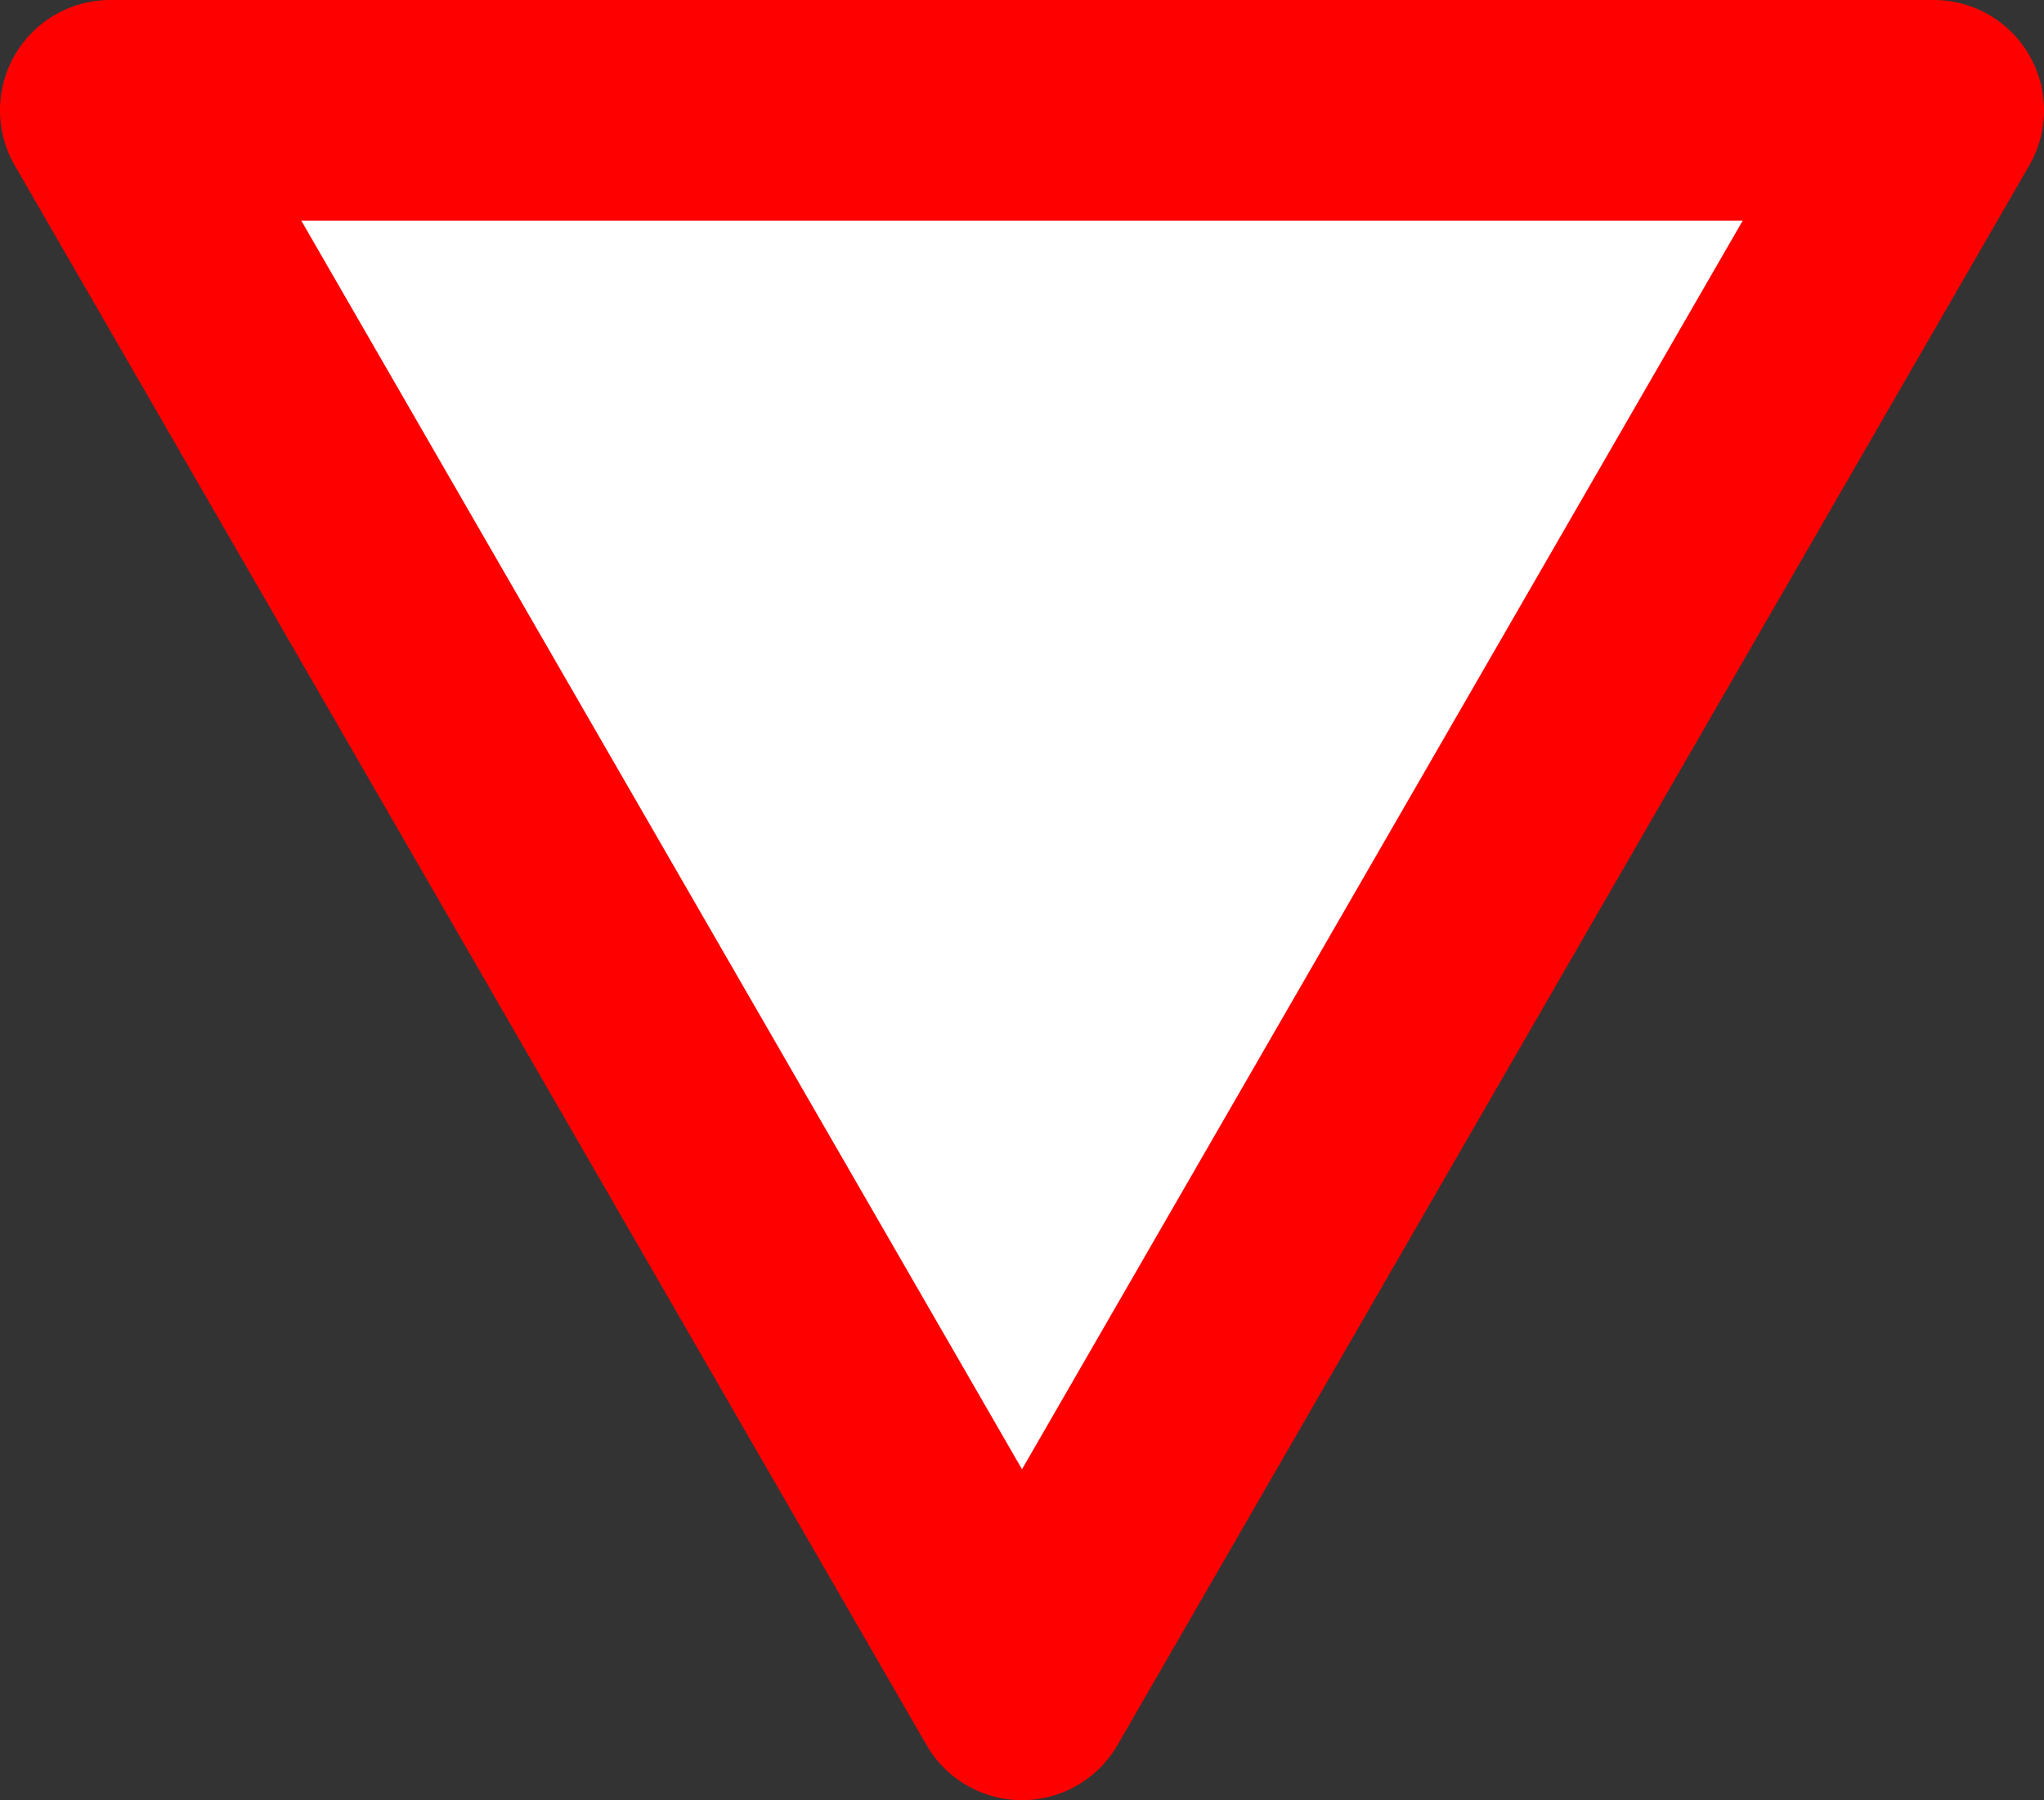 <?xml version="1.0" encoding="UTF-8"?>
<!DOCTYPE svg PUBLIC '-//W3C//DTD SVG 1.0//EN' 'http://www.w3.org/TR/2001/REC-SVG-20010904/DTD/svg10.dtd'>
<svg xmlns:xlink="http://www.w3.org/1999/xlink" xmlns="http://www.w3.org/2000/svg" width="834.115" height="734.423">
<rect width="100%" height="100%" fill="#333333" stroke="none"/>
<!--Gegenereerd door de SIMaD-toepassing (http://www.dlw.be).-->
<g style="stroke:none;fill-rule:evenodd;" transform="matrix(1,0,0,-1,0,734.423)">
<path d=" M456.03 22.5 L828.091 666.92 A45 45 0 0 1 789.12 734.42 L45 734.42 A45 45 0 0 1 6.029 666.92 L6.03 666.92 L378.089 22.5 A45 45 0 0 1 456.031 22.5 Z" style="fill:rgb(255,0,0);" />
<path d=" M122.94 644.42 L417.06 135 L711.17 644.42 Z" style="fill:rgb(255,255,255);" />
</g>
</svg>
